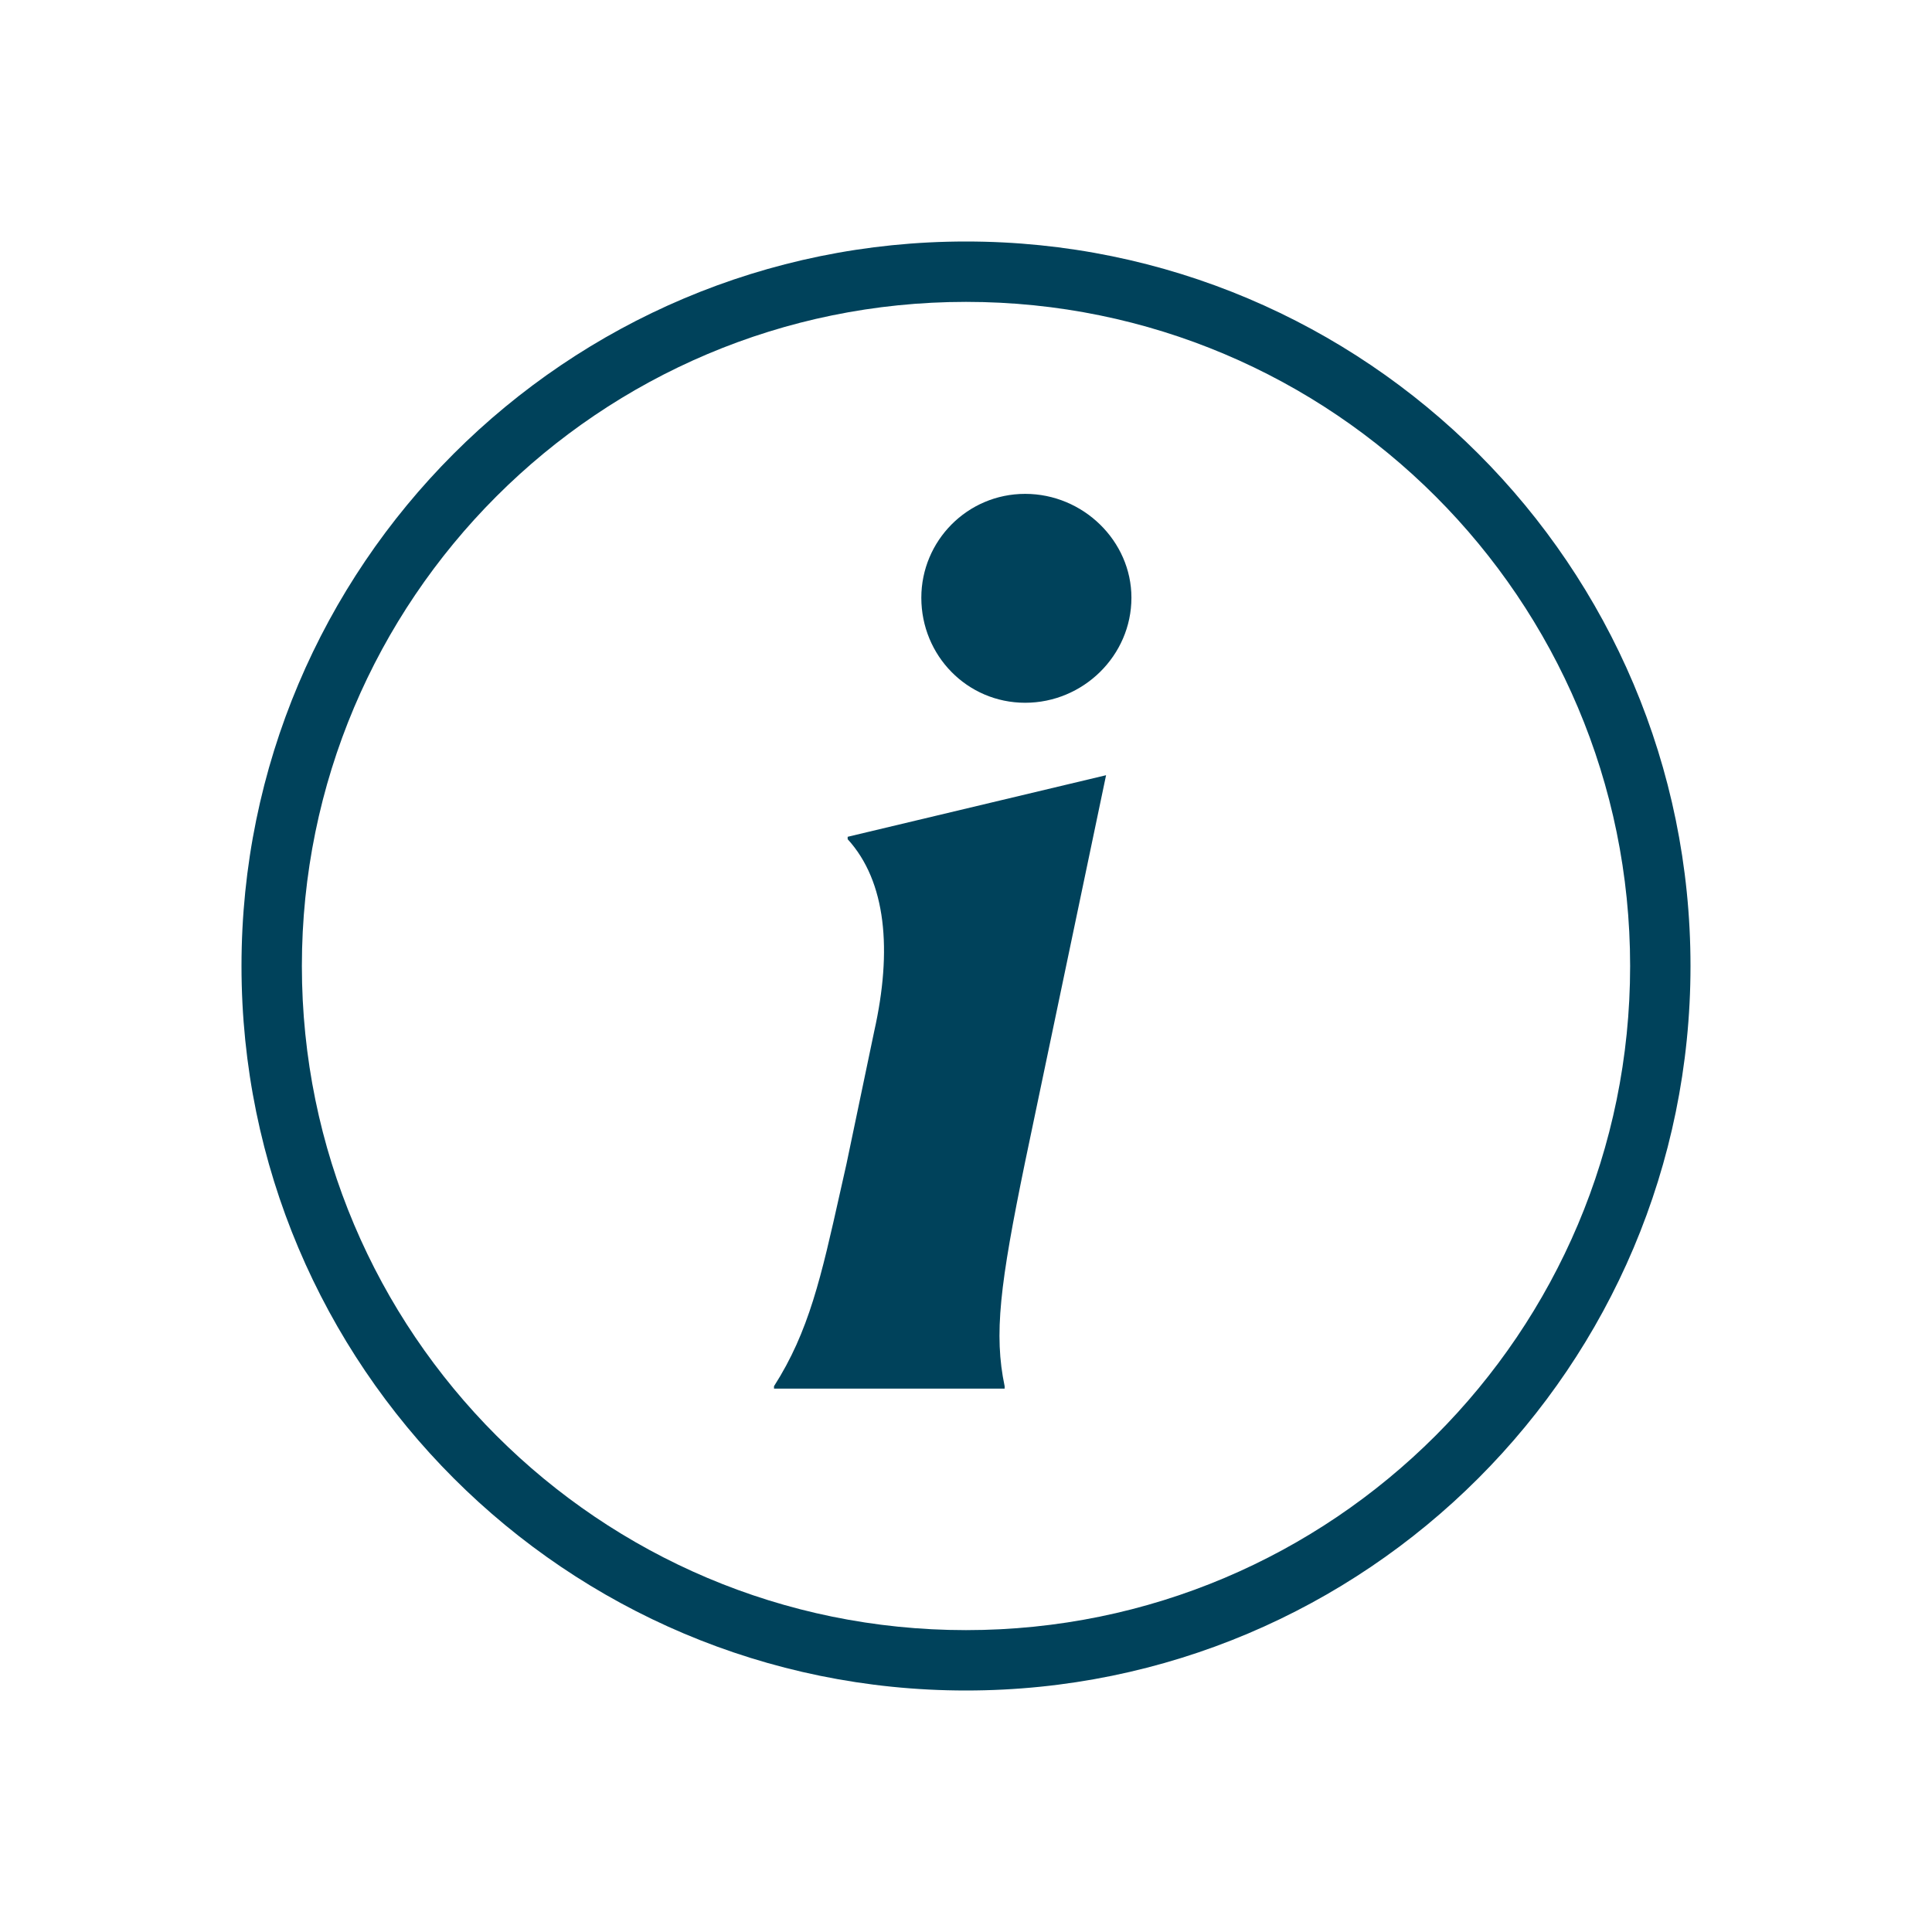 <svg width="40" height="40" viewBox="0 0 40 40" fill="none" xmlns="http://www.w3.org/2000/svg">
<path fill-rule="evenodd" clip-rule="evenodd" d="M33.75 20C33.75 27.594 27.594 33.75 20 33.75C12.406 33.75 6.25 27.594 6.25 20C6.25 12.406 12.406 6.25 20 6.25C27.594 6.25 33.75 12.406 33.75 20ZM35 20C35 28.284 28.284 35 20 35C11.716 35 5 28.284 5 20C5 11.716 11.716 5 20 5C28.284 5 35 11.716 35 20ZM21.225 14.55C22.425 14.55 23.425 13.575 23.425 12.375C23.425 11.2 22.425 10.225 21.225 10.225C20.025 10.225 19.075 11.2 19.075 12.375C19.075 13.575 20.025 14.55 21.225 14.55ZM16.025 28.7V28.75H20.8V28.7C20.575 27.625 20.7 26.6 21.225 24.05L22.9 16.05L17.55 17.325V17.375C18.35 18.25 18.475 19.675 18.1 21.35L17.525 24.1C17.48 24.299 17.437 24.489 17.396 24.674C17.002 26.436 16.749 27.568 16.025 28.7Z" fill="#00425B"/>
</svg>
